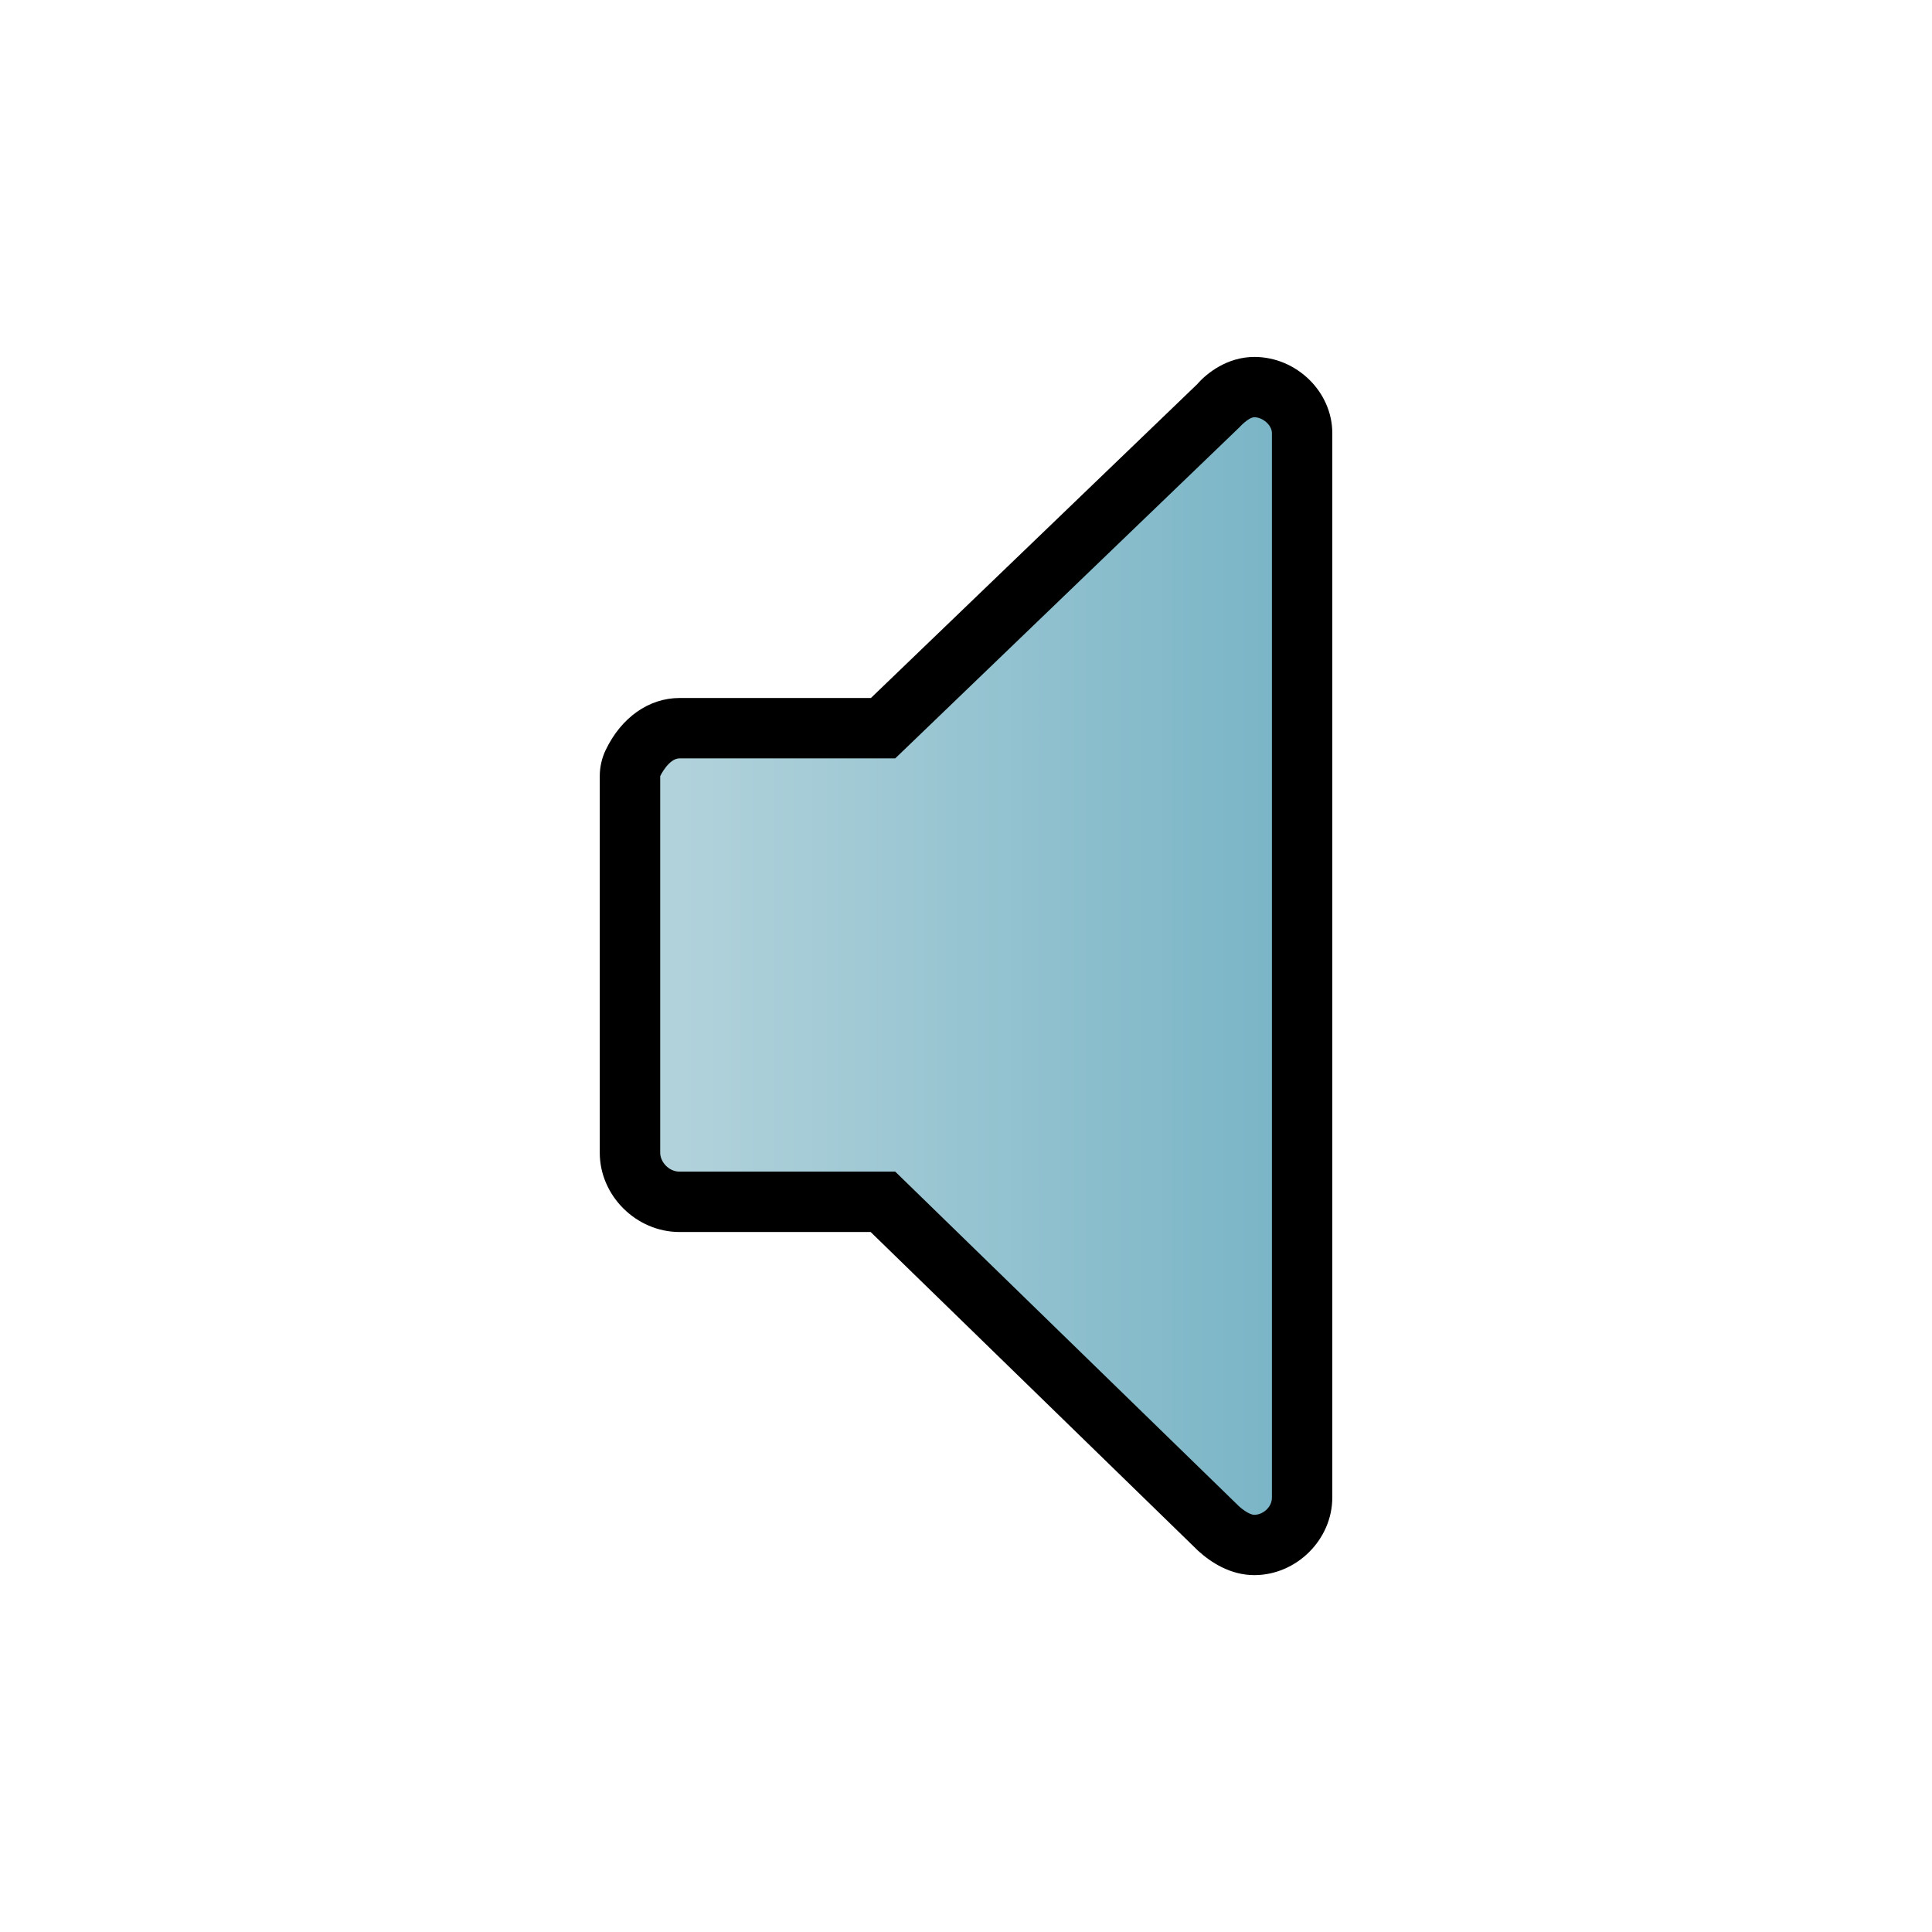 <?xml version="1.0" encoding="utf-8"?>
<!-- Generator: Adobe Illustrator 15.1.0, SVG Export Plug-In . SVG Version: 6.00 Build 0)  -->
<!DOCTYPE svg PUBLIC "-//W3C//DTD SVG 1.1//EN" "http://www.w3.org/Graphics/SVG/1.1/DTD/svg11.dtd">
<svg version="1.1" id="Layer_1" xmlns="http://www.w3.org/2000/svg" xmlns:xlink="http://www.w3.org/1999/xlink" x="0px" y="0px"
	 width="32px" height="32px" viewBox="0 0 32 32" enable-background="new 0 0 32 32" xml:space="preserve">
<g>
	<path fill-rule="evenodd" clip-rule="evenodd" d="M20.775,26.089c-0.404,0-0.727-0.219-0.928-0.401l-5.426-5.282h-3.166
		c-0.716,0-1.321-0.601-1.321-1.312v-6.239c0-0.148,0.033-0.296,0.097-0.43c0.258-0.541,0.716-0.864,1.225-0.864h3.169l5.406-5.199
		c0.15-0.174,0.49-0.45,0.945-0.45c0.699,0,1.291,0.578,1.291,1.262v17.631C22.066,25.5,21.475,26.089,20.775,26.089z"/>
	<linearGradient id="SVGID_1_" gradientUnits="userSpaceOnUse" x1="11.29" y1="16" x2="40.042" y2="16">
		<stop  offset="0" style="stop-color:#B1D2DB"/>
		<stop  offset="1" style="stop-color:#107D9F"/>
	</linearGradient>
	<path fill-rule="evenodd" clip-rule="evenodd" fill="url(#SVGID_1_)" d="M14.828,12.561h-3.572c-0.182,0-0.321,0.294-0.321,0.294
		v6.239c0,0.149,0.14,0.312,0.321,0.312h3.572l5.696,5.545c0,0,0.152,0.139,0.252,0.139c0.139,0,0.291-0.123,0.291-0.285V7.173
		c0-0.131-0.152-0.262-0.291-0.262c-0.1,0-0.252,0.171-0.252,0.171L14.828,12.561L14.828,12.561z"/>
</g>
</svg>
